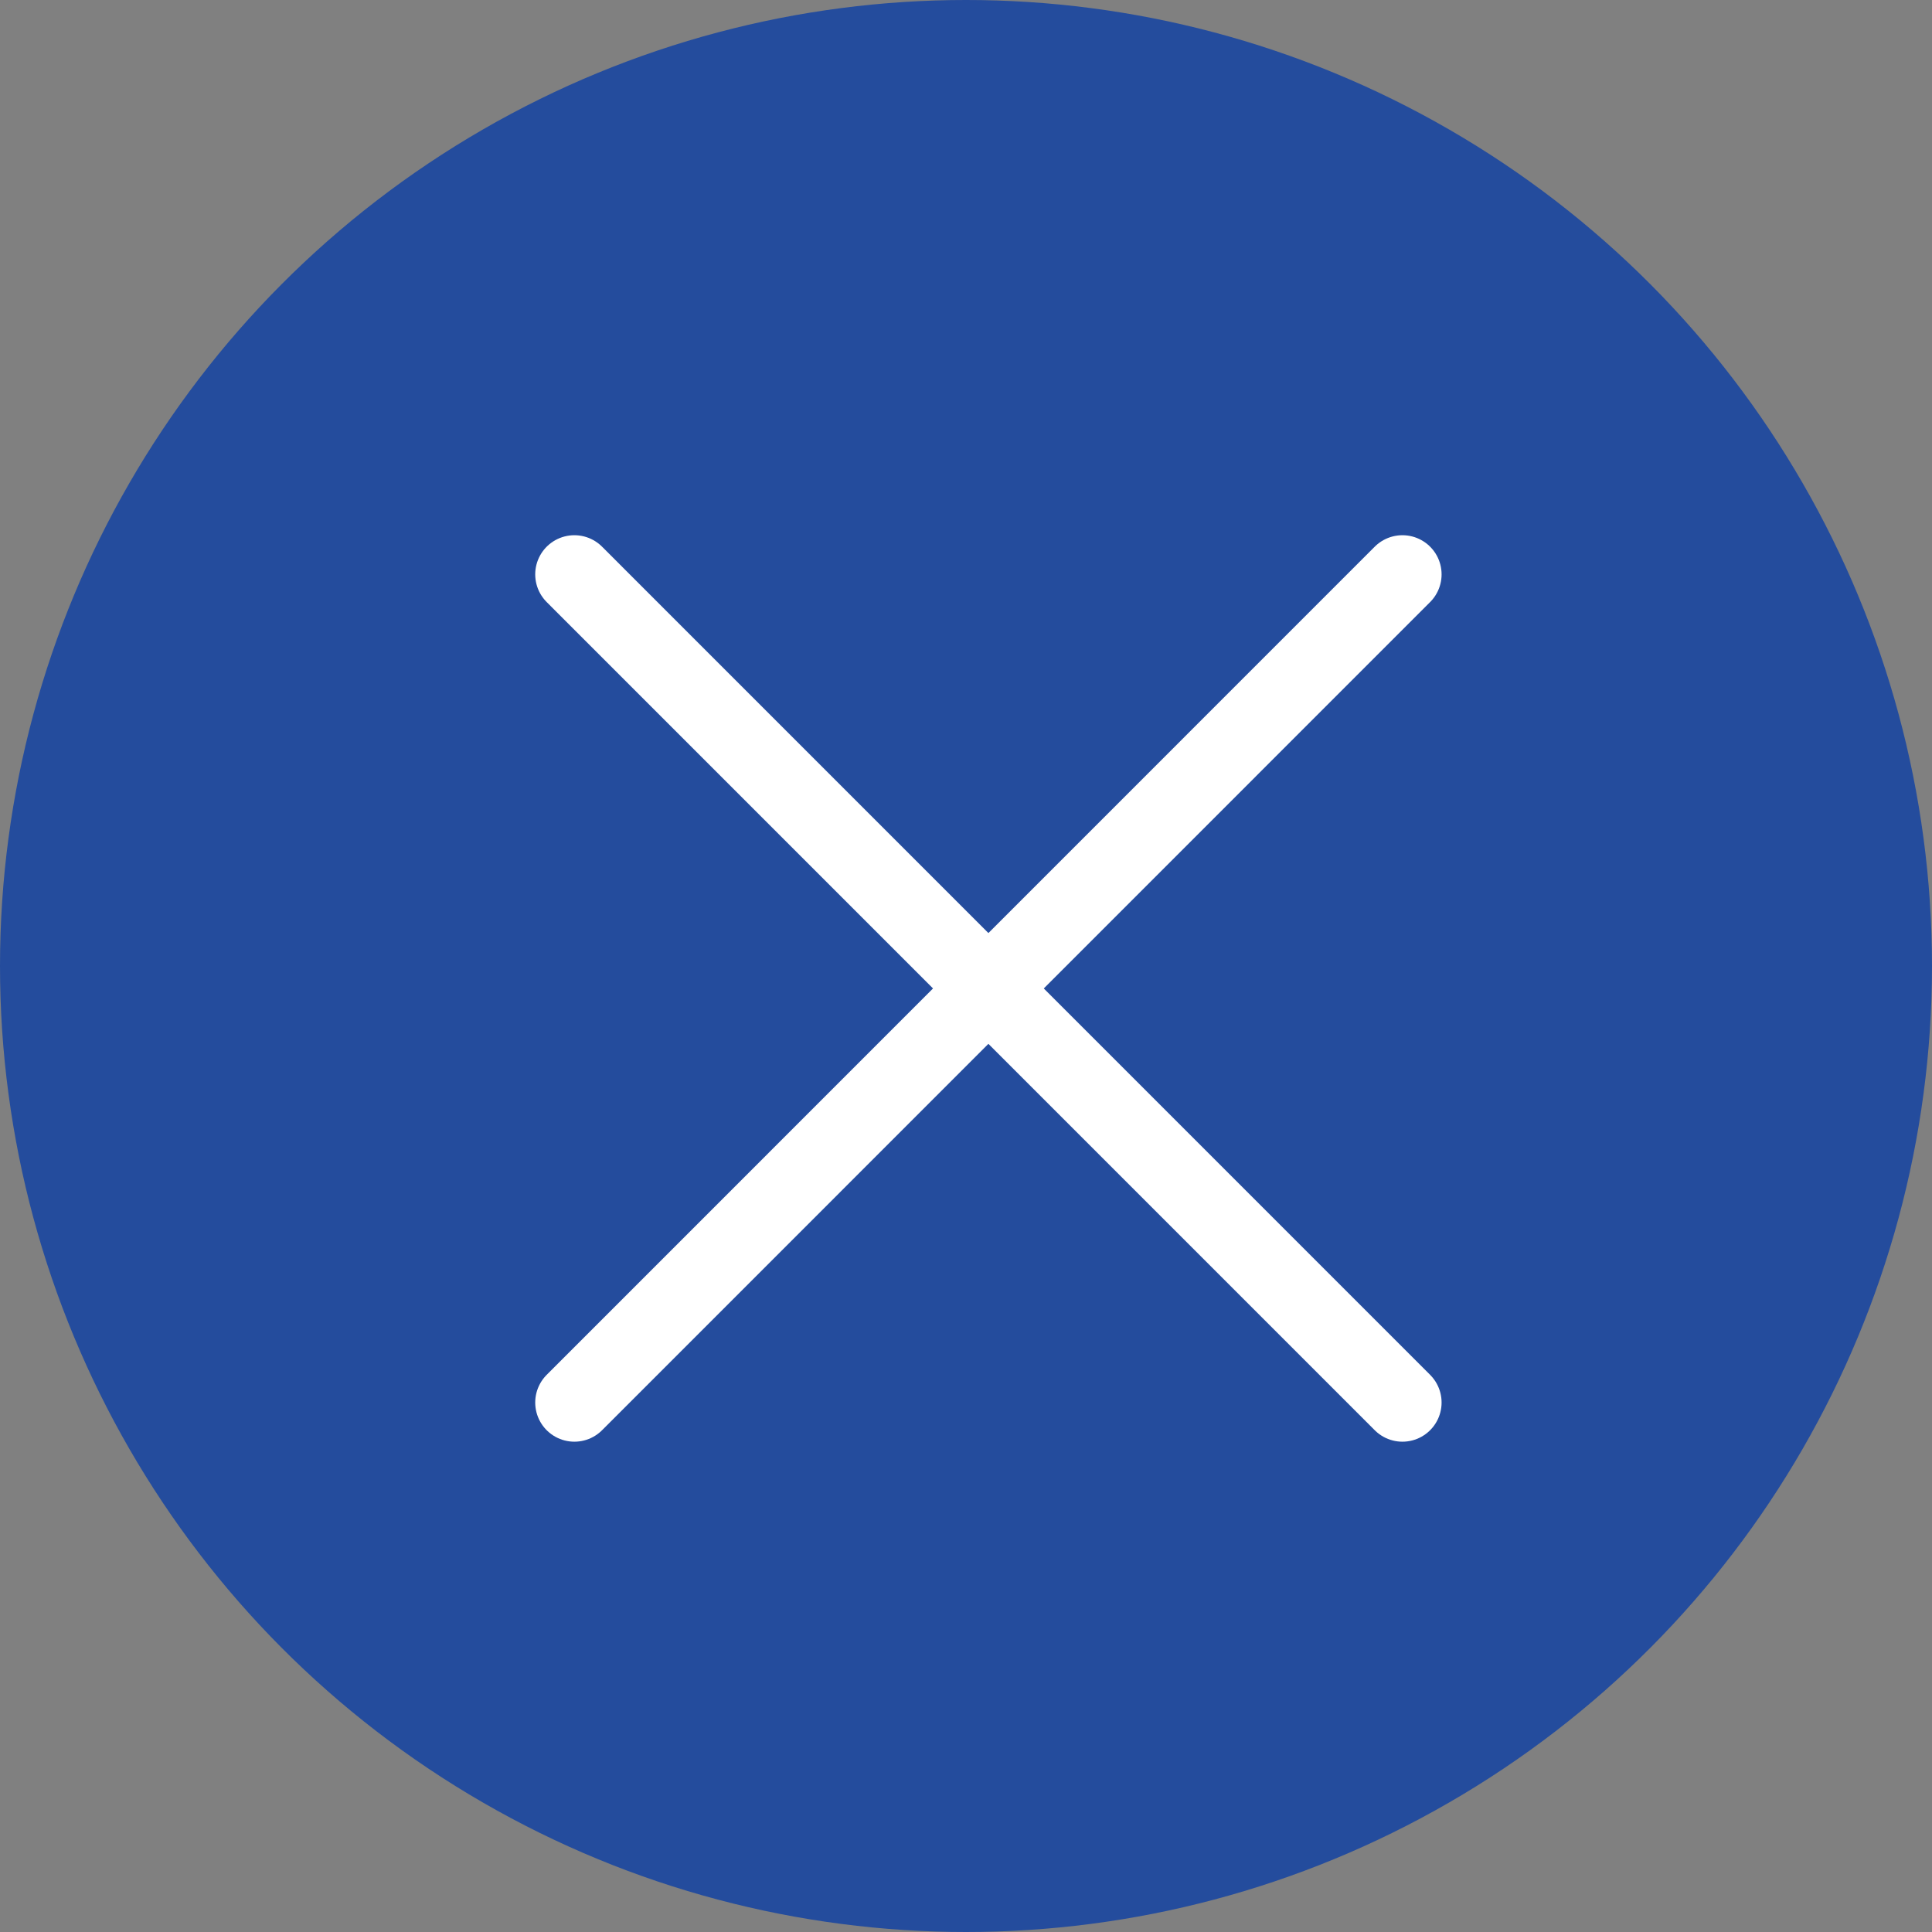 <?xml version="1.0" encoding="UTF-8"?>
<svg width="37px" height="37px" viewBox="0 0 37 37" version="1.1" xmlns="http://www.w3.org/2000/svg" xmlns:xlink="http://www.w3.org/1999/xlink">
    <rect x="0" y="0" width="37" height="37" fill="#808080" stroke="none"/>
    <!-- Generator: Sketch 52.3 (67297) - http://www.bohemiancoding.com/sketch -->
    <title>fechar</title>
    <desc>Created with Sketch.</desc>
    <g id="Home-v5" stroke="none" stroke-width="1" fill="none" fill-rule="evenodd">
        <g id="01f_Home_Logada_Busca_op1" transform="translate(-1370, -11)">
            <g id="busca">
                <g id="fechar" transform="translate(1370, 11)">
                    <circle id="Oval" fill="#244C9D" fill-rule="nonzero" cx="18.5" cy="18.5" r="18.5"></circle>
                    <g id="Group-2" transform="translate(11, 11)" stroke="#FFFFFF" stroke-linecap="round" stroke-linejoin="round" stroke-width="1.5">
                        <path d="M15.858,-7.10542736e-15 L0,15.86" id="Stroke-1"></path>
                        <path d="M-7.10542736e-15,-7.10542736e-15 L15.858,15.86" id="Stroke-3"></path>
                    </g>
                </g>
            </g>
        </g>
    </g>
</svg>
